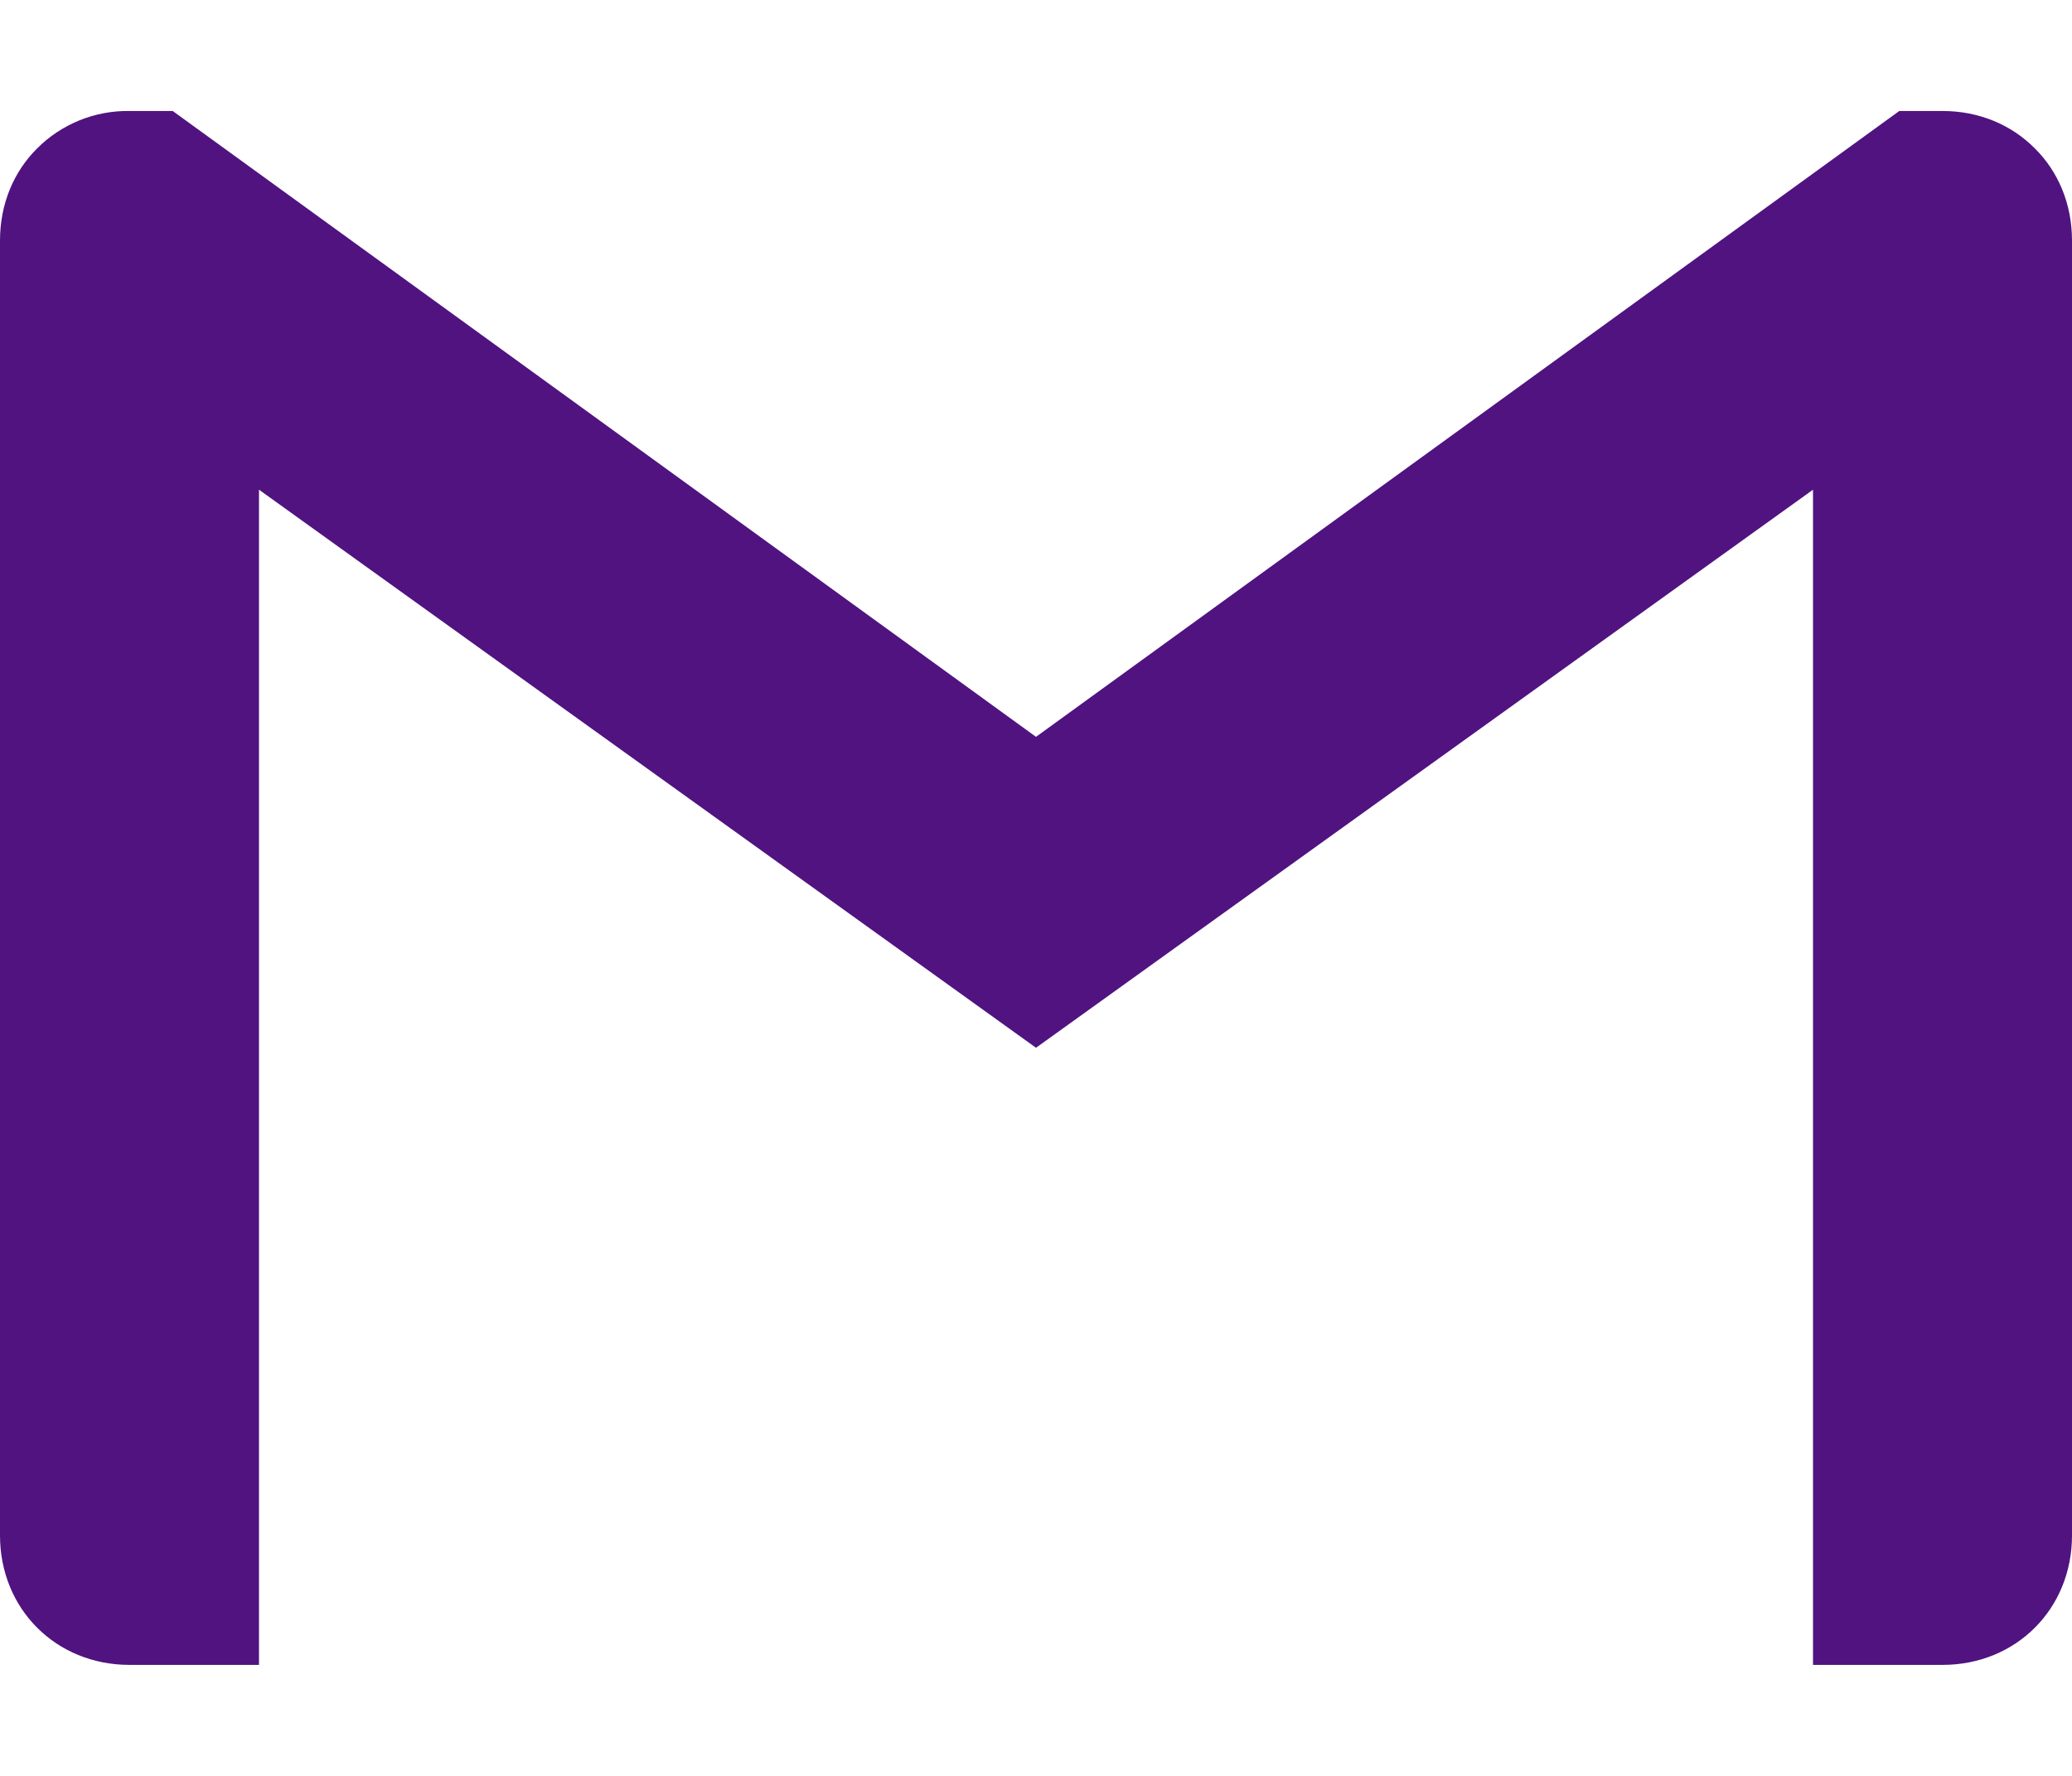 <svg width="14" height="12" viewBox="0 0 14 12" fill="none" xmlns="http://www.w3.org/2000/svg">
<path d="M14 1.625V10.375C14 10.872 13.622 11.25 13.125 11.25H12.25V3.309L7 7.08L1.75 3.309V11.25H0.875C0.378 11.25 0 10.872 0 10.375V1.625C0 1.377 0.094 1.158 0.251 1.003C0.332 0.921 0.43 0.857 0.537 0.813C0.644 0.77 0.759 0.748 0.875 0.75H1.167L7 4.979L12.833 0.75H13.125C13.373 0.75 13.592 0.844 13.749 1.003C13.906 1.158 14 1.377 14 1.625Z" fill="#501380"/>
</svg>
